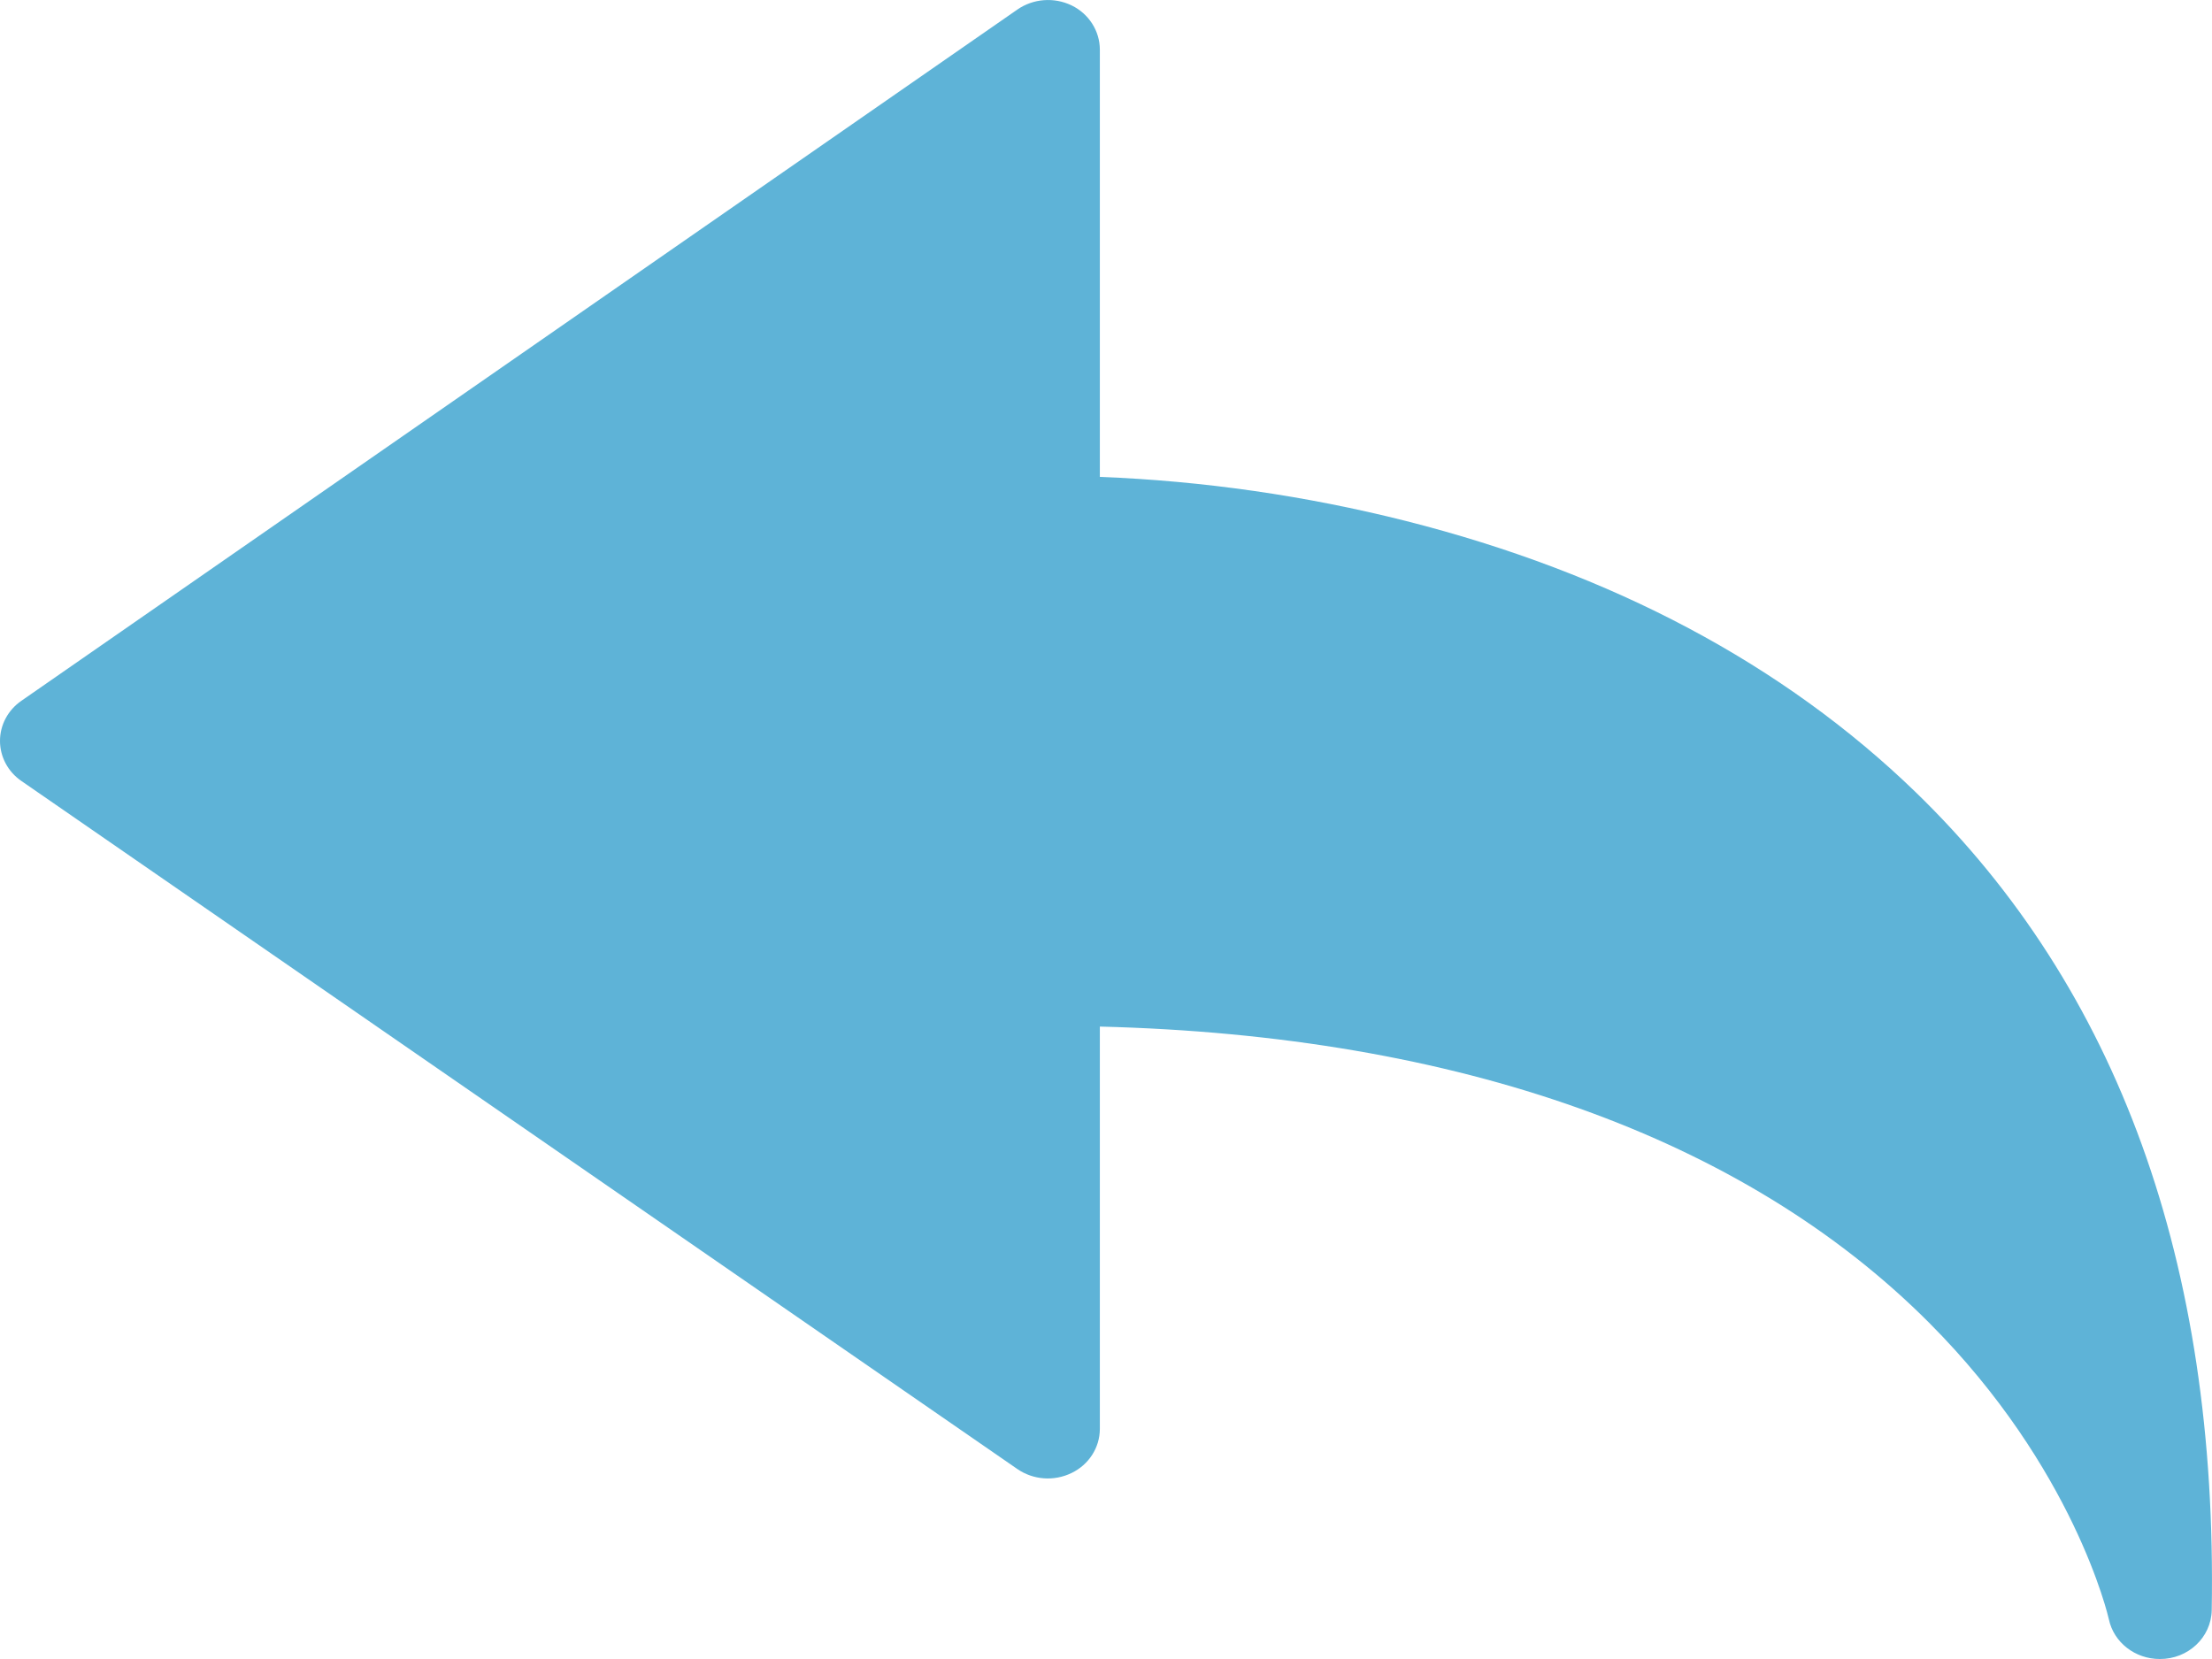 <?xml version="1.0" encoding="UTF-8"?>
<svg width="32px" height="24px" viewBox="0 0 32 24" version="1.1" xmlns="http://www.w3.org/2000/svg" xmlns:xlink="http://www.w3.org/1999/xlink">
    <title>路径</title>
    <g id="一体机" stroke="none" stroke-width="1" fill="none" fill-rule="evenodd">
        <g id="记录查看" transform="translate(-100, -200)" fill="#5EB3D7" fill-rule="nonzero">
            <g id="路径-2" transform="translate(100, 200)">
                <path d="M27.71,11.457 C25.804,9.612 23.324,8.292 20.336,7.536 C18.889,7.171 17.405,6.957 15.911,6.899 L15.911,0.717 C15.91,0.447 15.752,0.199 15.502,0.078 C15.249,-0.044 14.947,-0.021 14.718,0.138 L0.308,10.139 C0.115,10.273 0,10.488 0,10.718 C0,10.948 0.115,11.164 0.308,11.297 L14.718,21.252 C14.947,21.41 15.248,21.432 15.5,21.31 C15.751,21.19 15.91,20.943 15.911,20.673 L15.911,14.851 C21.096,14.98 25.233,16.454 27.907,19.135 C30.005,21.238 30.498,23.381 30.508,23.426 C30.579,23.76 30.887,24 31.244,24 C31.653,24.003 31.988,23.689 31.996,23.295 C32.083,18.281 30.642,14.297 27.71,11.457 Z" id="路径"></path>
            </g>
        </g>
    </g>
</svg>
